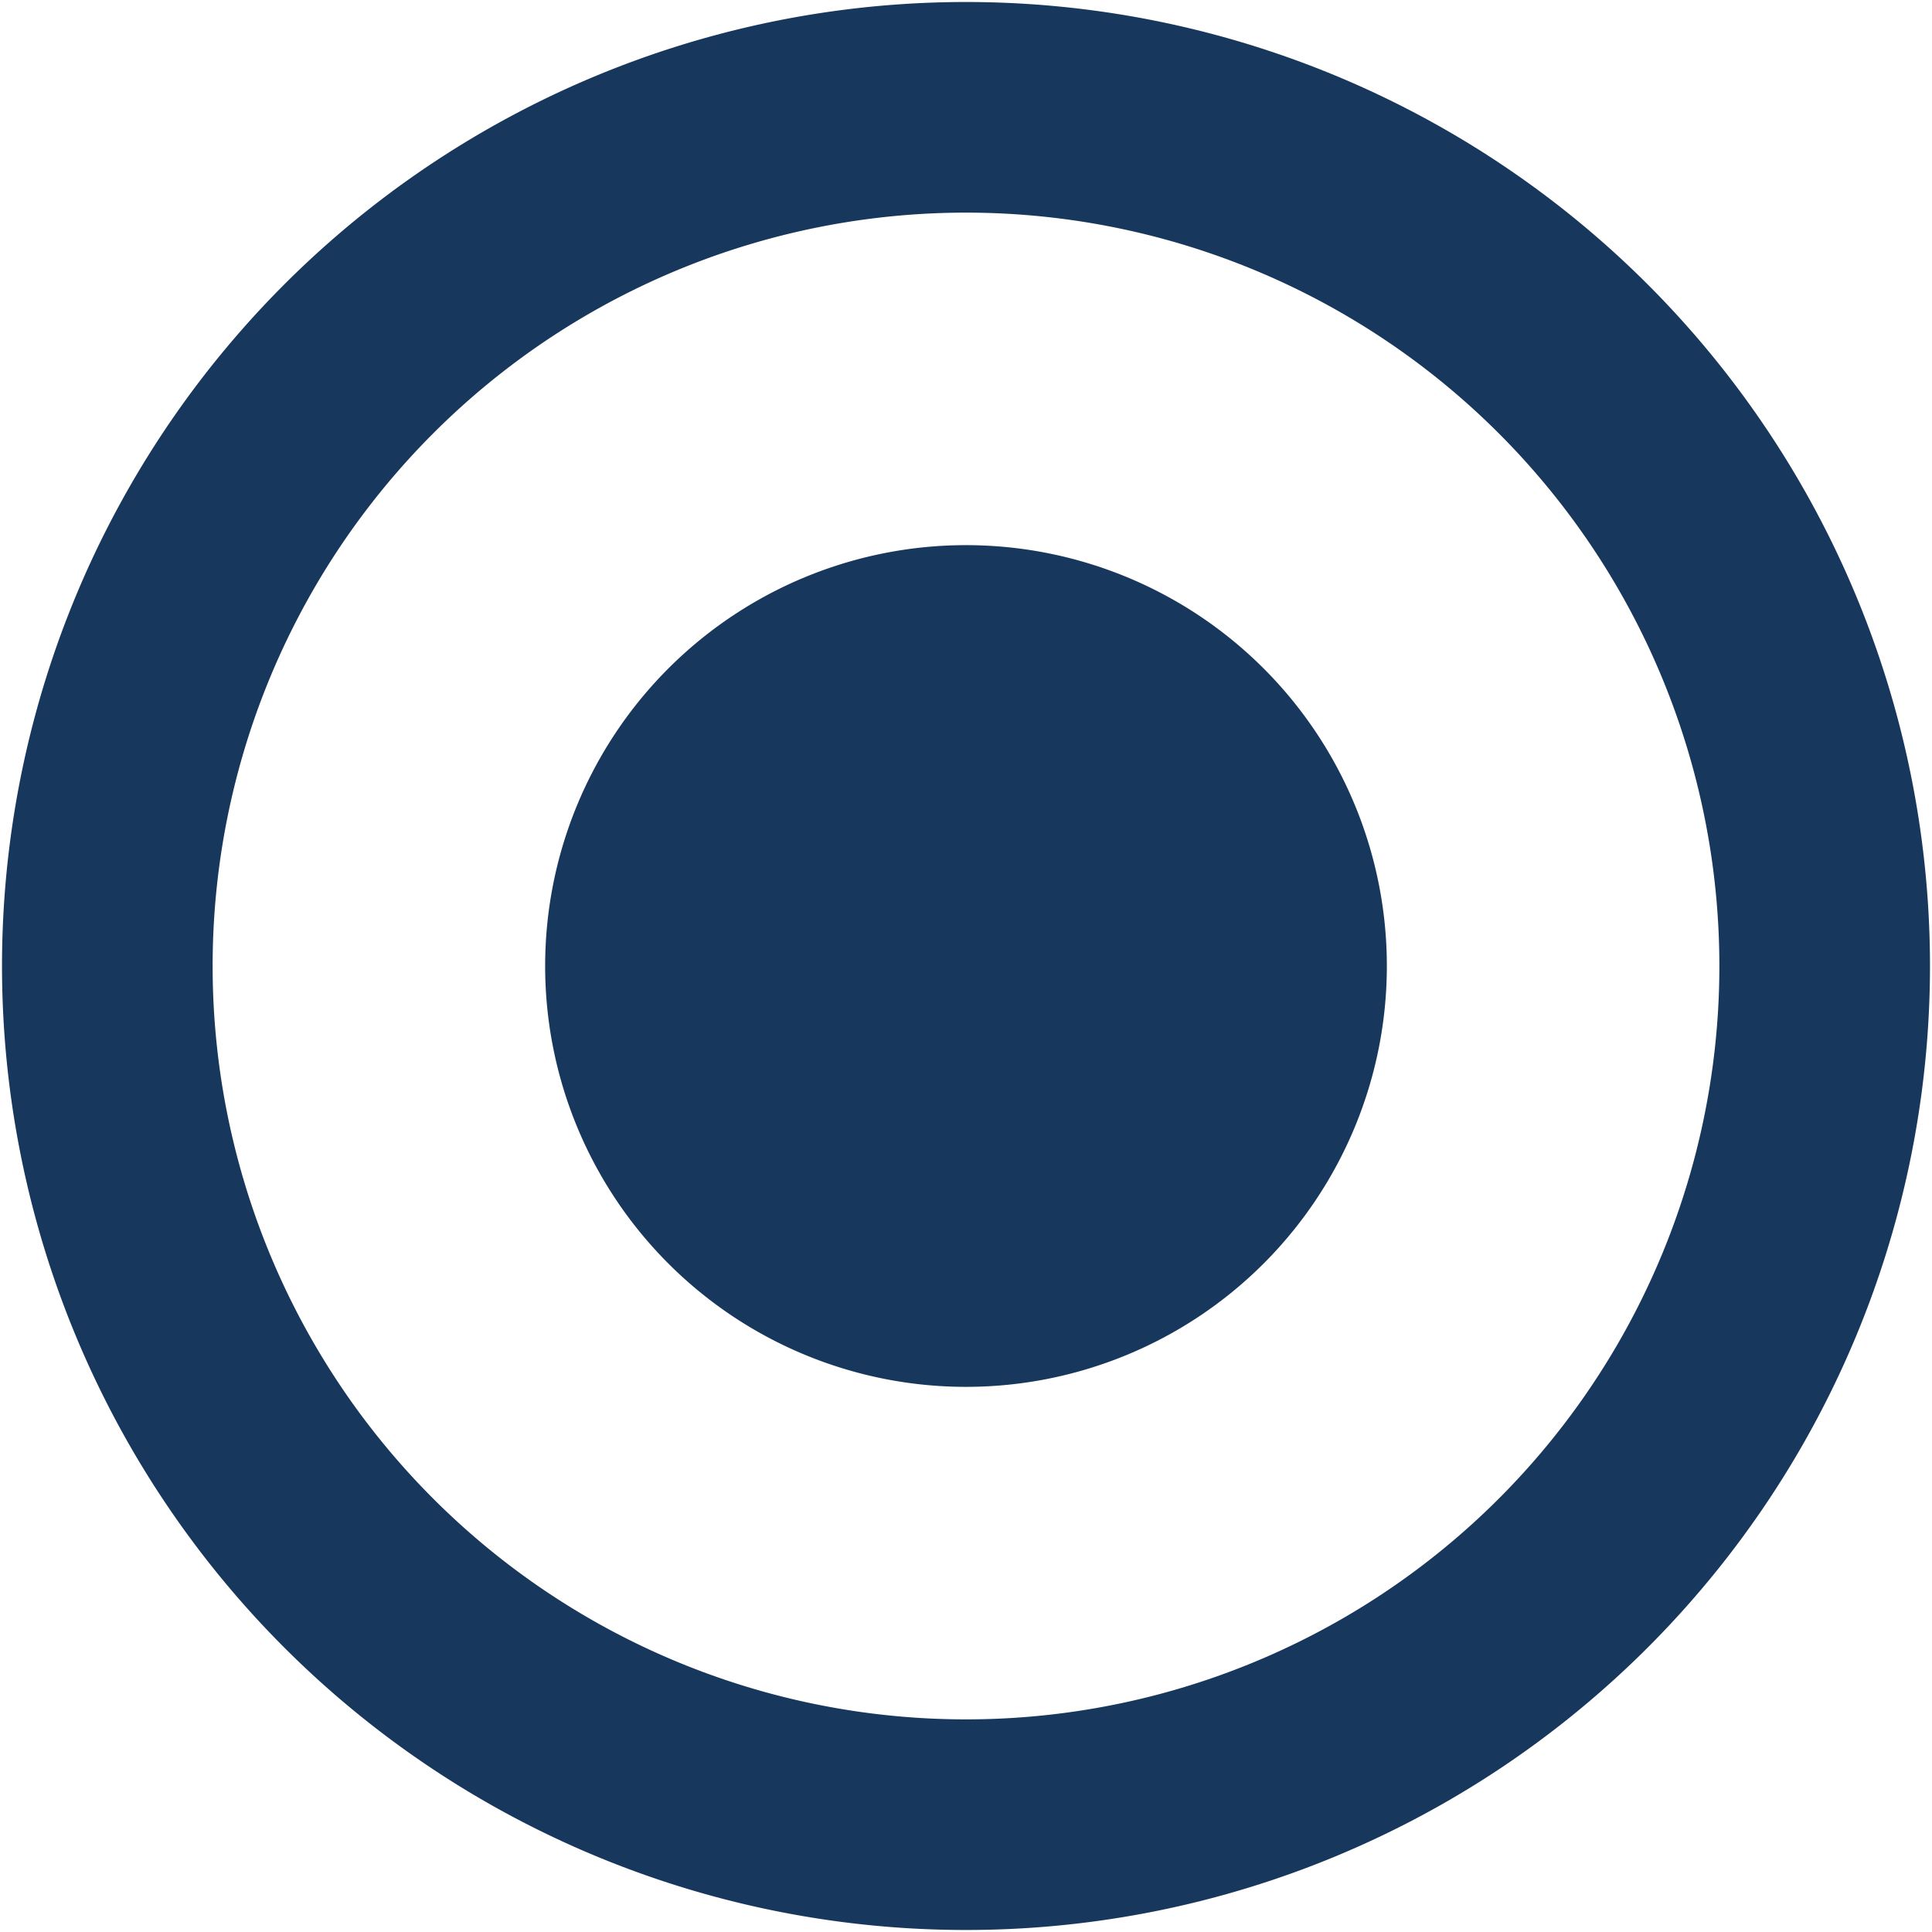 <?xml version="1.0" encoding="UTF-8" standalone="no"?>
<svg
   xmlns:dc="http://purl.org/dc/elements/1.1/"
   xmlns:cc="http://creativecommons.org/ns#"
   xmlns:rdf="http://www.w3.org/1999/02/22-rdf-syntax-ns#"
   xmlns:svg="http://www.w3.org/2000/svg"
   xmlns="http://www.w3.org/2000/svg"
   xmlns:sodipodi="http://sodipodi.sourceforge.net/DTD/sodipodi-0.dtd"
   xmlns:inkscape="http://www.inkscape.org/namespaces/inkscape"
   width="410pt"
   height="410pt"
   viewBox="0 0 410 410"
   version="1.1"
   id="svg5"
   sodipodi:docname="radio-checked.svg"
   inkscape:version="0.92.1 r15371">
  <defs
     id="defs9" />
  <sodipodi:namedview
     pagecolor="#ffffff"
     bordercolor="#666666"
     borderopacity="1"
     objecttolerance="10"
     gridtolerance="10"
     guidetolerance="10"
     inkscape:pageopacity="0"
     inkscape:pageshadow="2"
     inkscape:window-width="1920"
     inkscape:window-height="1017"
     id="namedview7"
     showgrid="false"
     inkscape:zoom="1.3754699"
     inkscape:cx="313.02504"
     inkscape:cy="273.33333"
     inkscape:window-x="-8"
     inkscape:window-y="-8"
     inkscape:window-maximized="1"
     inkscape:current-layer="svg5" />
  <path
     id="path4488"
     style="opacity:1;fill:#17375d;fill-opacity:1;stroke:none;stroke-width:0.616;stroke-miterlimit:4;stroke-dasharray:none;stroke-opacity:1"
     d="M 294.311,205 A 89.311,89.311 0 0 1 205,294.311 89.311,89.311 0 0 1 115.689,205 89.311,89.311 0 0 1 205,115.689 89.311,89.311 0 0 1 294.311,205 Z M 205,0.426 A 204.573,204.573 0 0 0 0.426,205 204.573,204.573 0 0 0 205,409.573 204.573,204.573 0 0 0 409.573,205 204.573,204.573 0 0 0 205,0.426 Z m 0,44.697 A 159.878,159.878 0 0 1 364.878,205 159.878,159.878 0 0 1 205,364.878 159.878,159.878 0 0 1 45.123,205 159.878,159.878 0 0 1 205,45.123 Z M 365.07,342.258" />
</svg>
